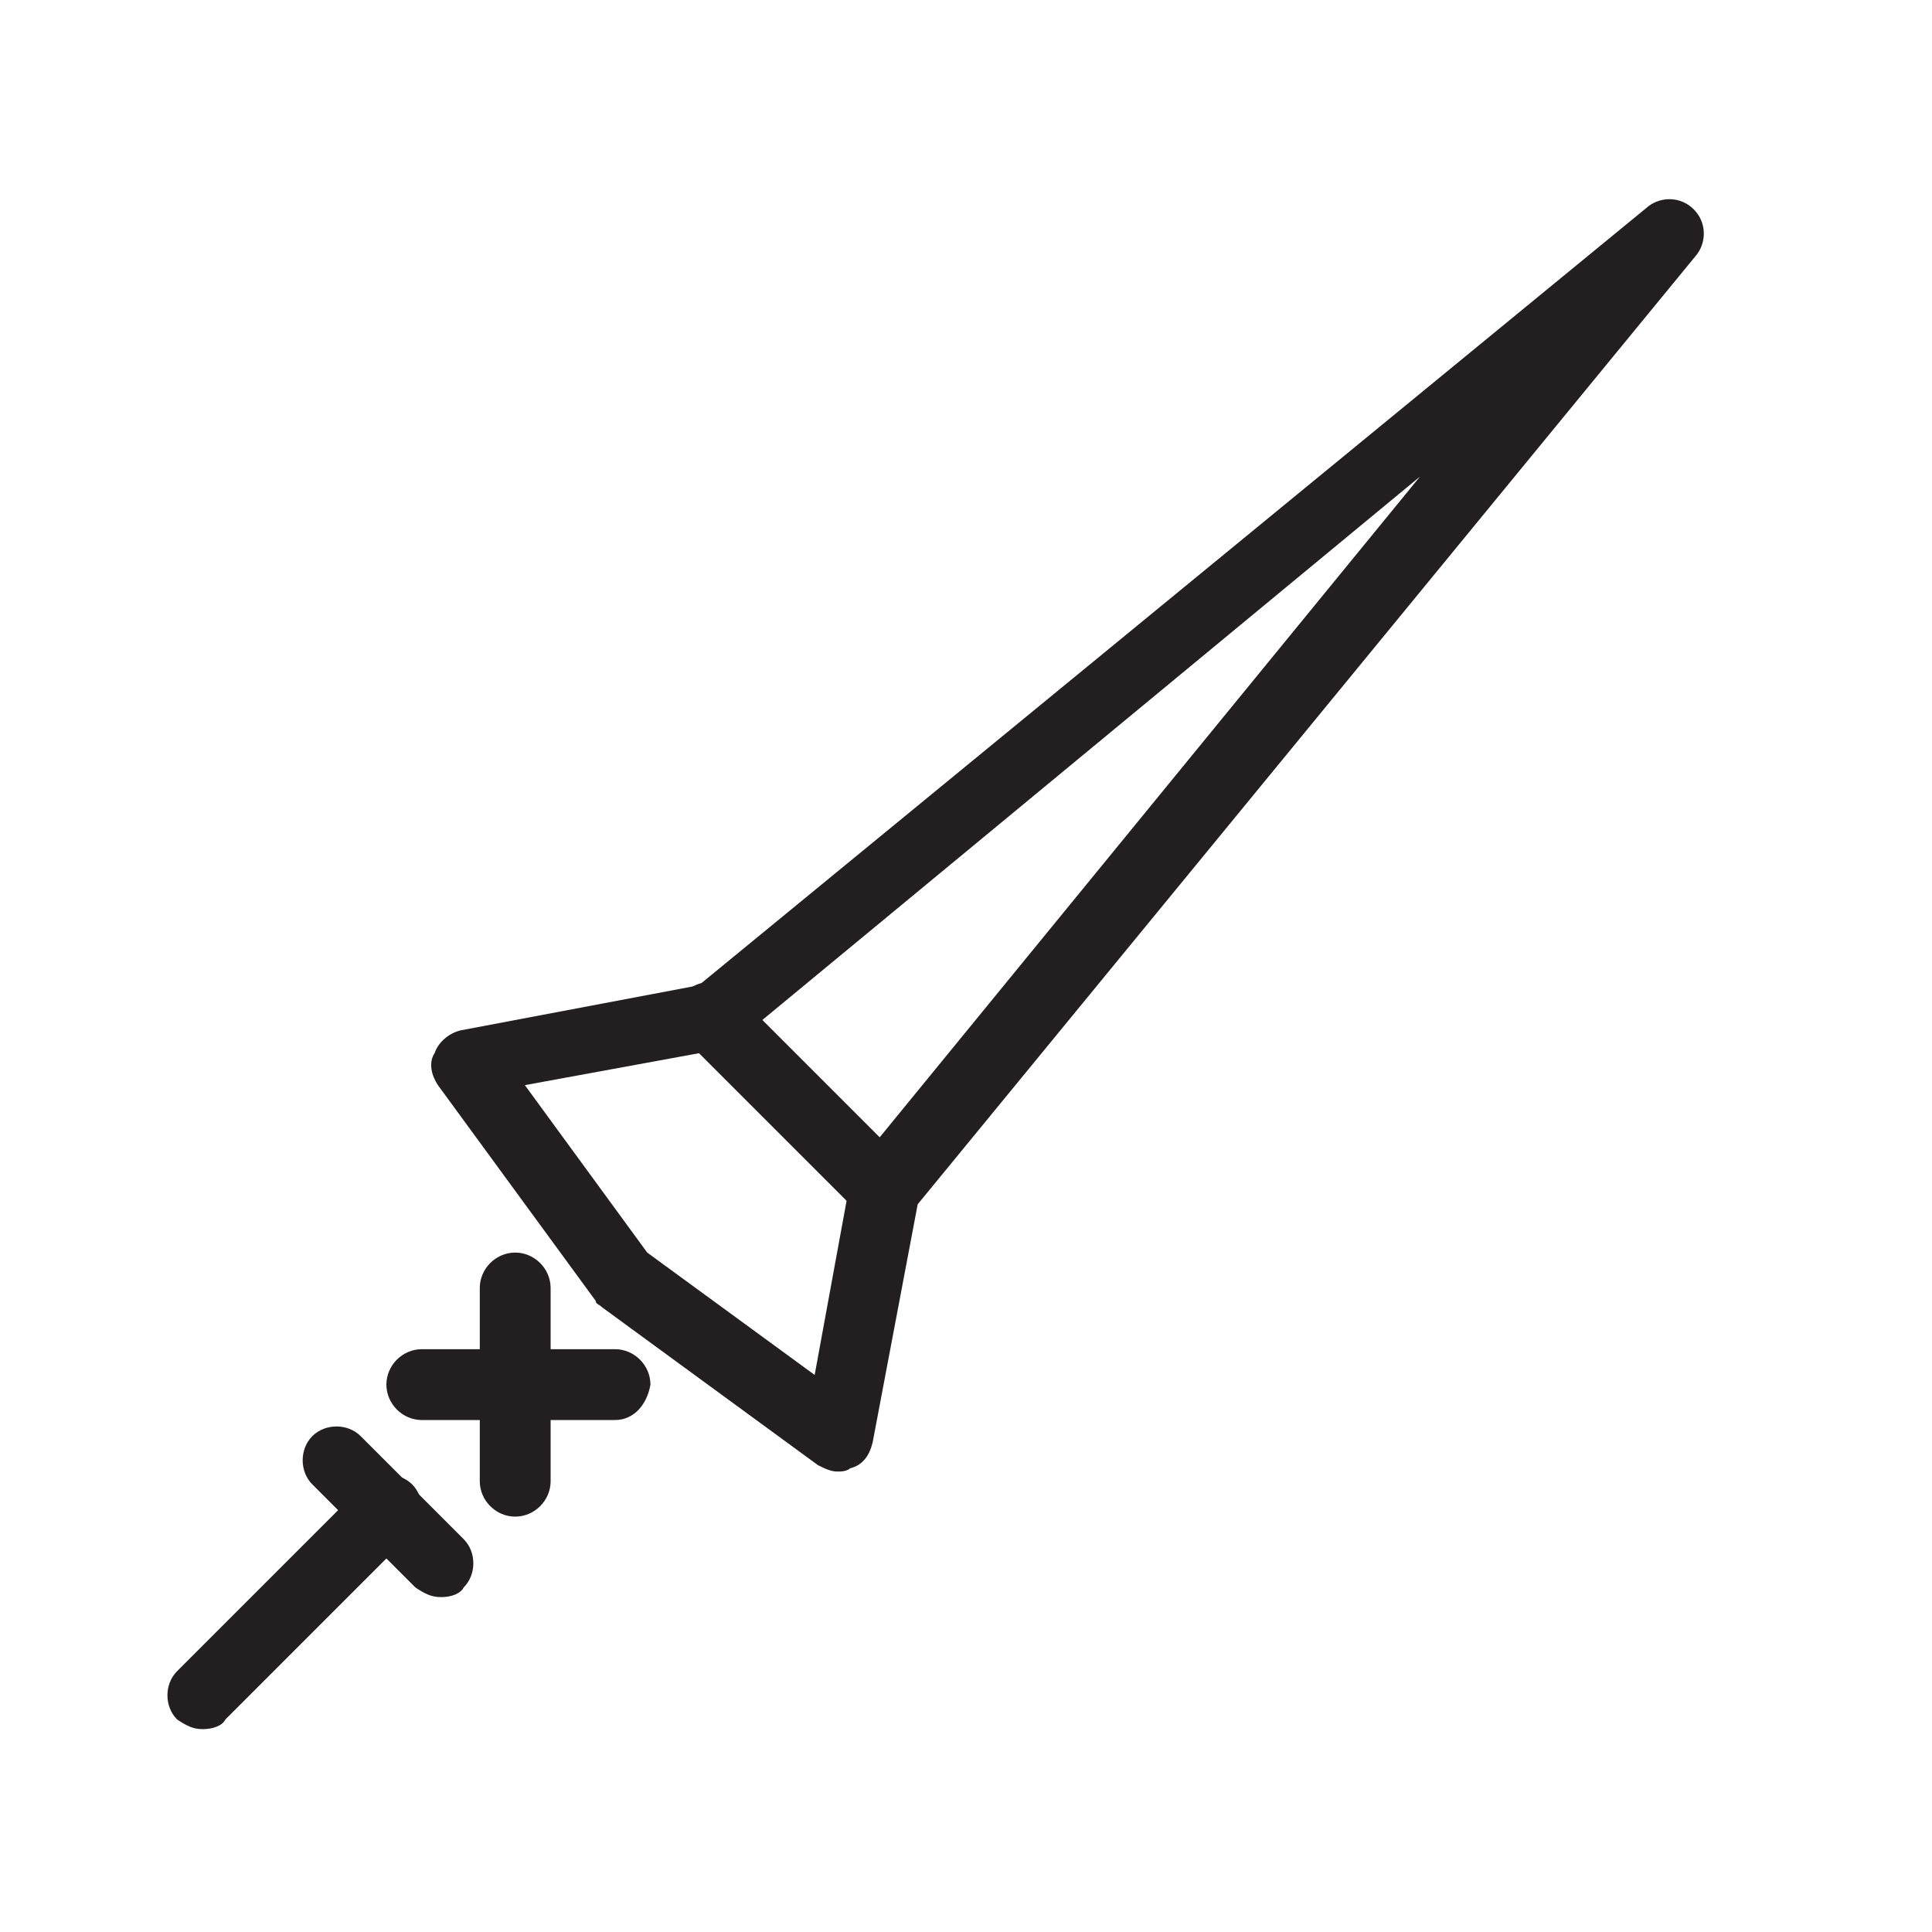 <?xml version="1.0" encoding="utf-8"?>

<!-- Uploaded to: SVG Repo, www.svgrepo.com, Generator: SVG Repo Mixer Tools -->
<svg height="800px" width="800px" version="1.1" id="Layer_1" xmlns="http://www.w3.org/2000/svg" xmlns:xlink="http://www.w3.org/1999/xlink" 
	 viewBox="20 20 60 60" enable-background="new 0 0 100 100" xml:space="preserve">
<g>
	<path fill="#231F20" d="M26.3,73.7c-0.3,0-0.5-0.1-0.8-0.3c-0.4-0.4-0.4-1.1,0-1.5l5.8-5.8c0.4-0.4,1.1-0.4,1.5,0
		c0.4,0.4,0.4,1.1,0,1.5l-5.8,5.8C26.9,73.6,26.6,73.7,26.3,73.7z"/>
	<path fill="#231F20" d="M33.7,69.6c-0.3,0-0.5-0.1-0.8-0.3l-3.2-3.2c-0.4-0.4-0.4-1.1,0-1.5c0.4-0.4,1.1-0.4,1.5,0l3.2,3.2
		c0.4,0.4,0.4,1.1,0,1.5C34.3,69.5,34,69.6,33.7,69.6z"/>
	<path fill="#231F20" d="M36,67.1c-0.6,0-1.1-0.5-1.1-1.1v-6c0-0.6,0.5-1.1,1.1-1.1c0.6,0,1.1,0.5,1.1,1.1v6
		C37.1,66.6,36.6,67.1,36,67.1z"/>
	<path fill="#231F20" d="M39.1,64.1h-6c-0.6,0-1.1-0.5-1.1-1.1c0-0.6,0.5-1.1,1.1-1.1h6c0.6,0,1.1,0.5,1.1,1.1
		C40.1,63.6,39.7,64.1,39.1,64.1z"/>
	<path fill="#231F20" d="M46,65.7c-0.2,0-0.4-0.1-0.6-0.2l-6.7-4.9c-0.1-0.1-0.2-0.1-0.2-0.2l-4.9-6.7c-0.2-0.3-0.3-0.7-0.1-1
		c0.1-0.3,0.4-0.6,0.8-0.7l7.4-1.4l29.5-24.2c0.4-0.3,1-0.3,1.4,0.1c0.4,0.4,0.4,1,0.1,1.4L48.5,57.4l-1.4,7.4
		c-0.1,0.4-0.3,0.7-0.7,0.8C46.3,65.7,46.1,65.7,46,65.7z M40.1,58.9l5.2,3.8l1.1-6c0-0.2,0.1-0.3,0.2-0.5l17.5-21.4L42.8,52.4
		c-0.1,0.1-0.3,0.2-0.5,0.2l-6,1.1L40.1,58.9z"/>
	<path fill="#231F20" d="M47.5,58c-0.3,0-0.5-0.1-0.8-0.3l-5.4-5.4c-0.4-0.4-0.4-1.1,0-1.5c0.4-0.4,1.1-0.4,1.5,0l5.4,5.4
		c0.4,0.4,0.4,1.1,0,1.5C48,57.9,47.7,58,47.5,58z"/>
</g>
</svg>